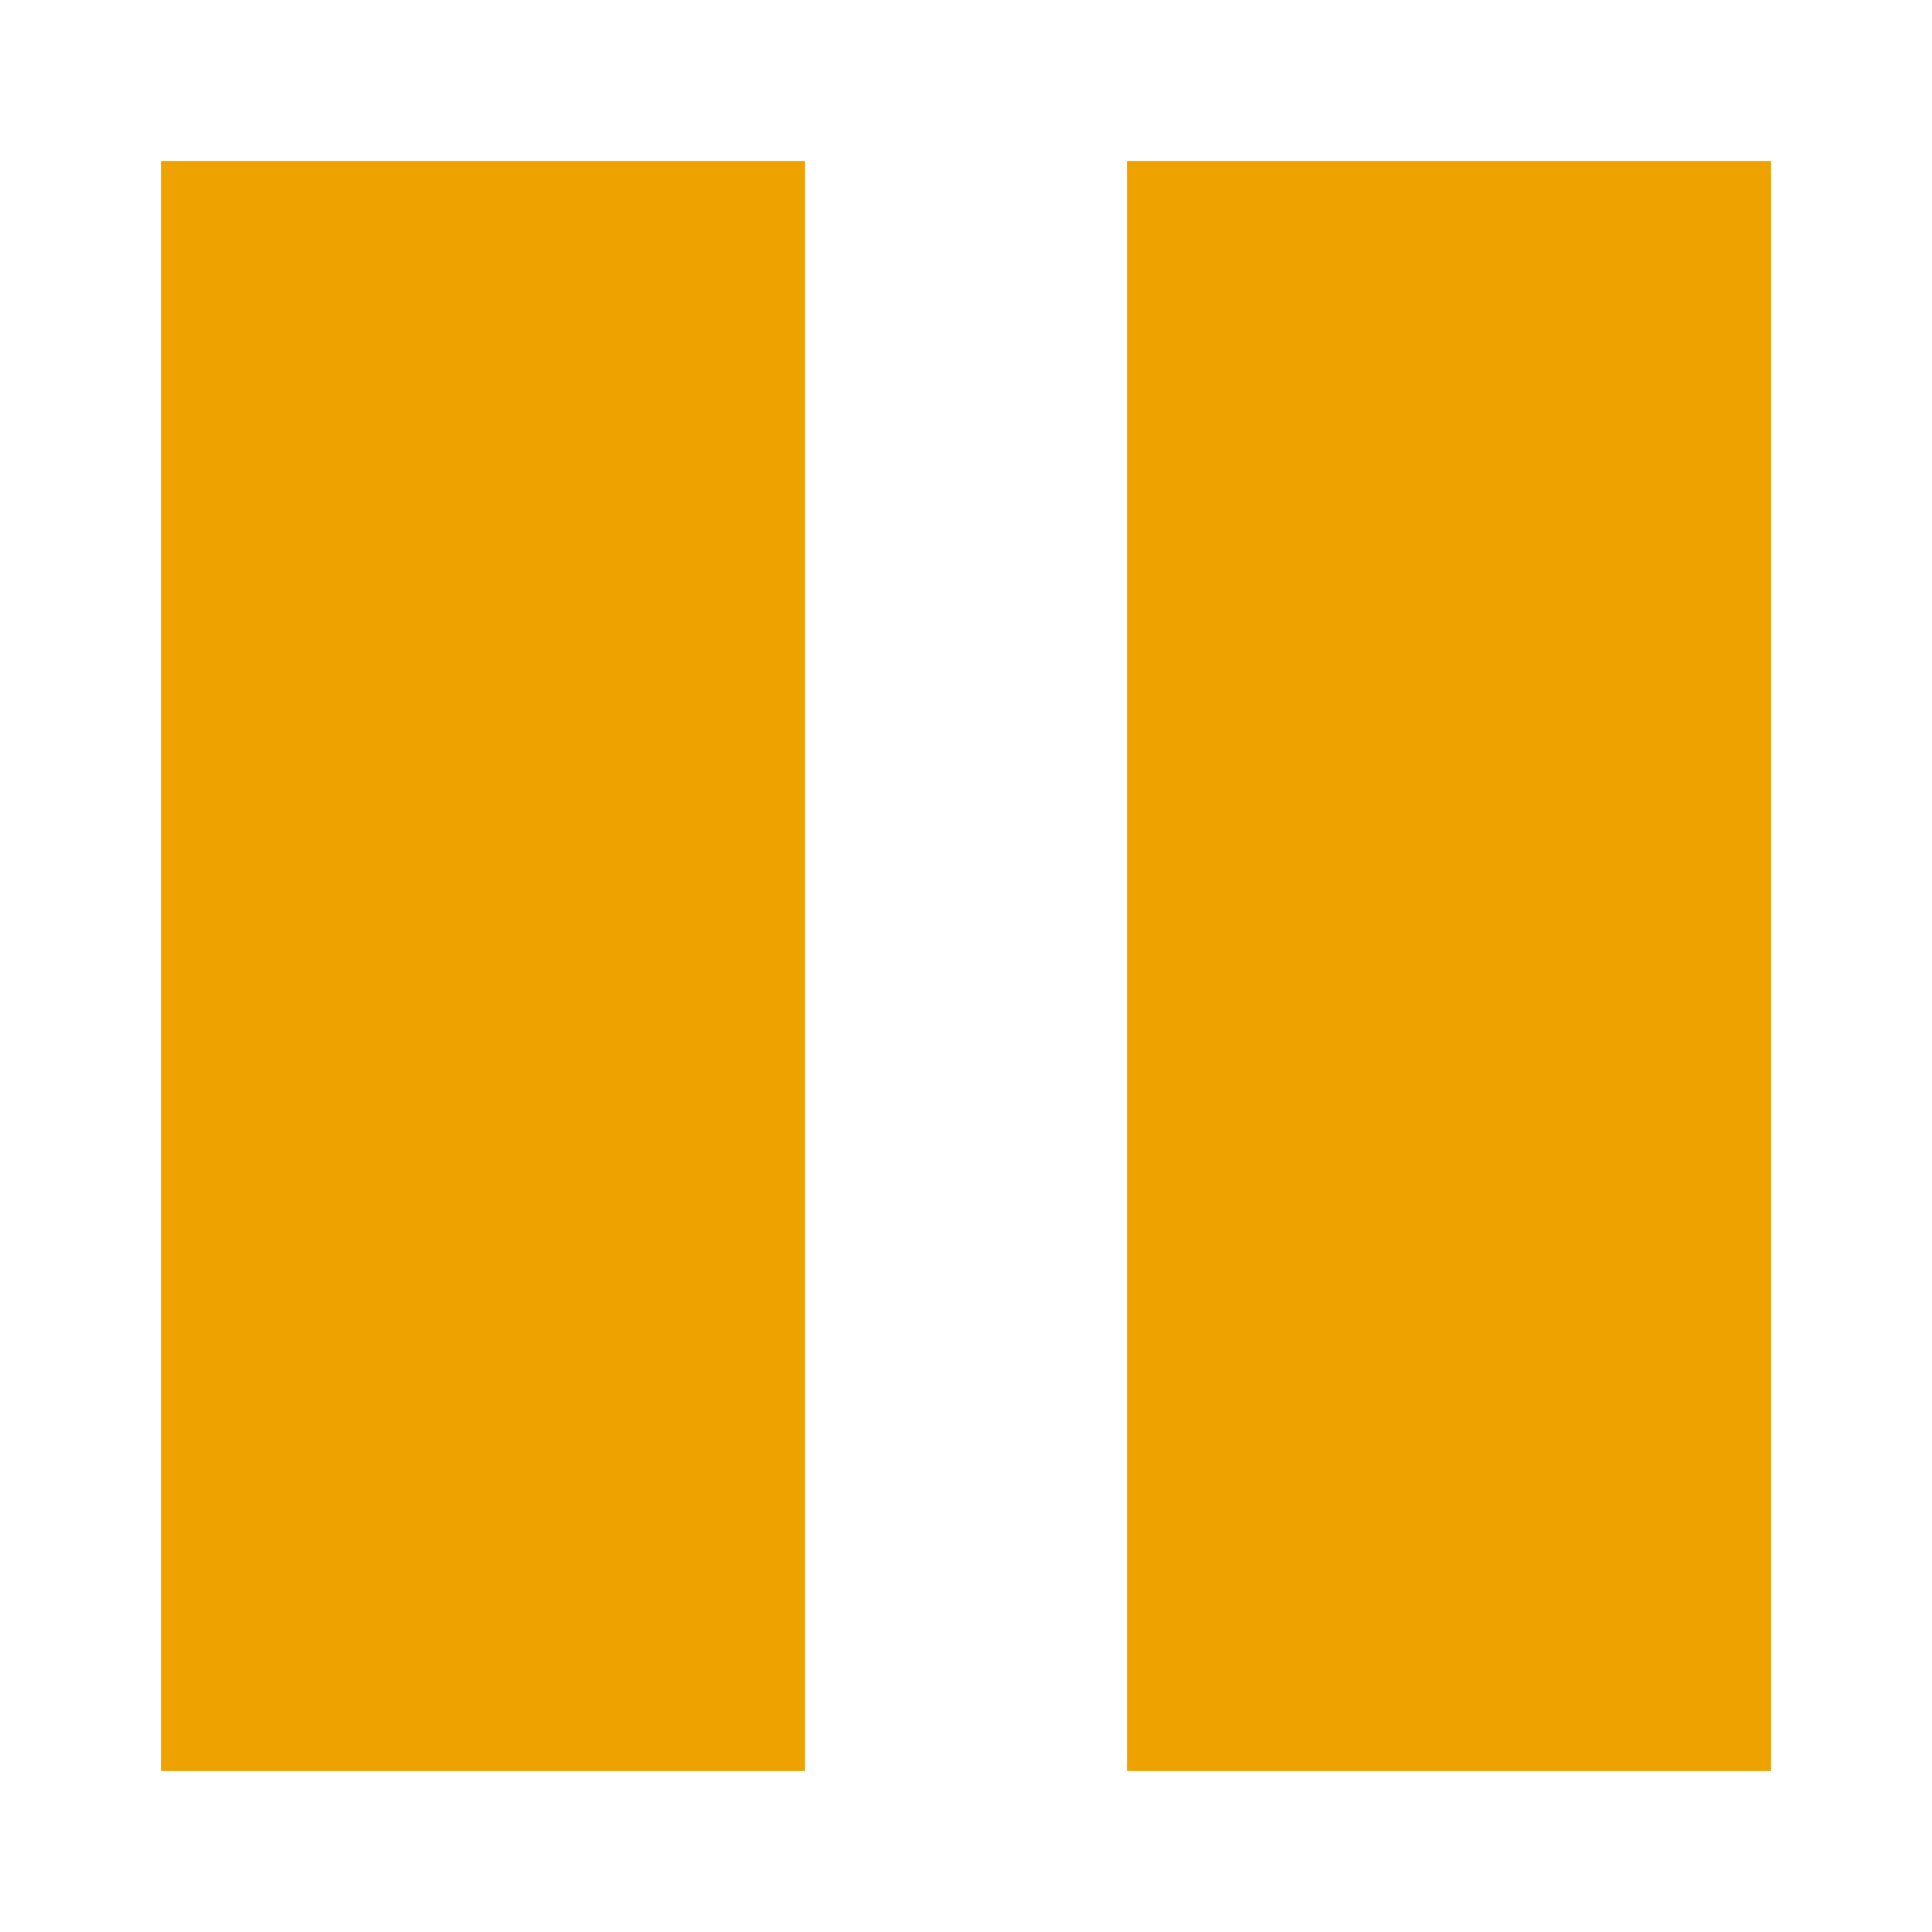 <svg xmlns="http://www.w3.org/2000/svg" width="12" height="12" viewBox="0 0 12 12">
  <path fill="#EDA200" fill-rule="evenodd" d="M7,11 L11,11 L11,1 L7,1 L7,11 Z M1,11 L5,11 L5,1 L1,1 L1,11 Z"/>
</svg>
